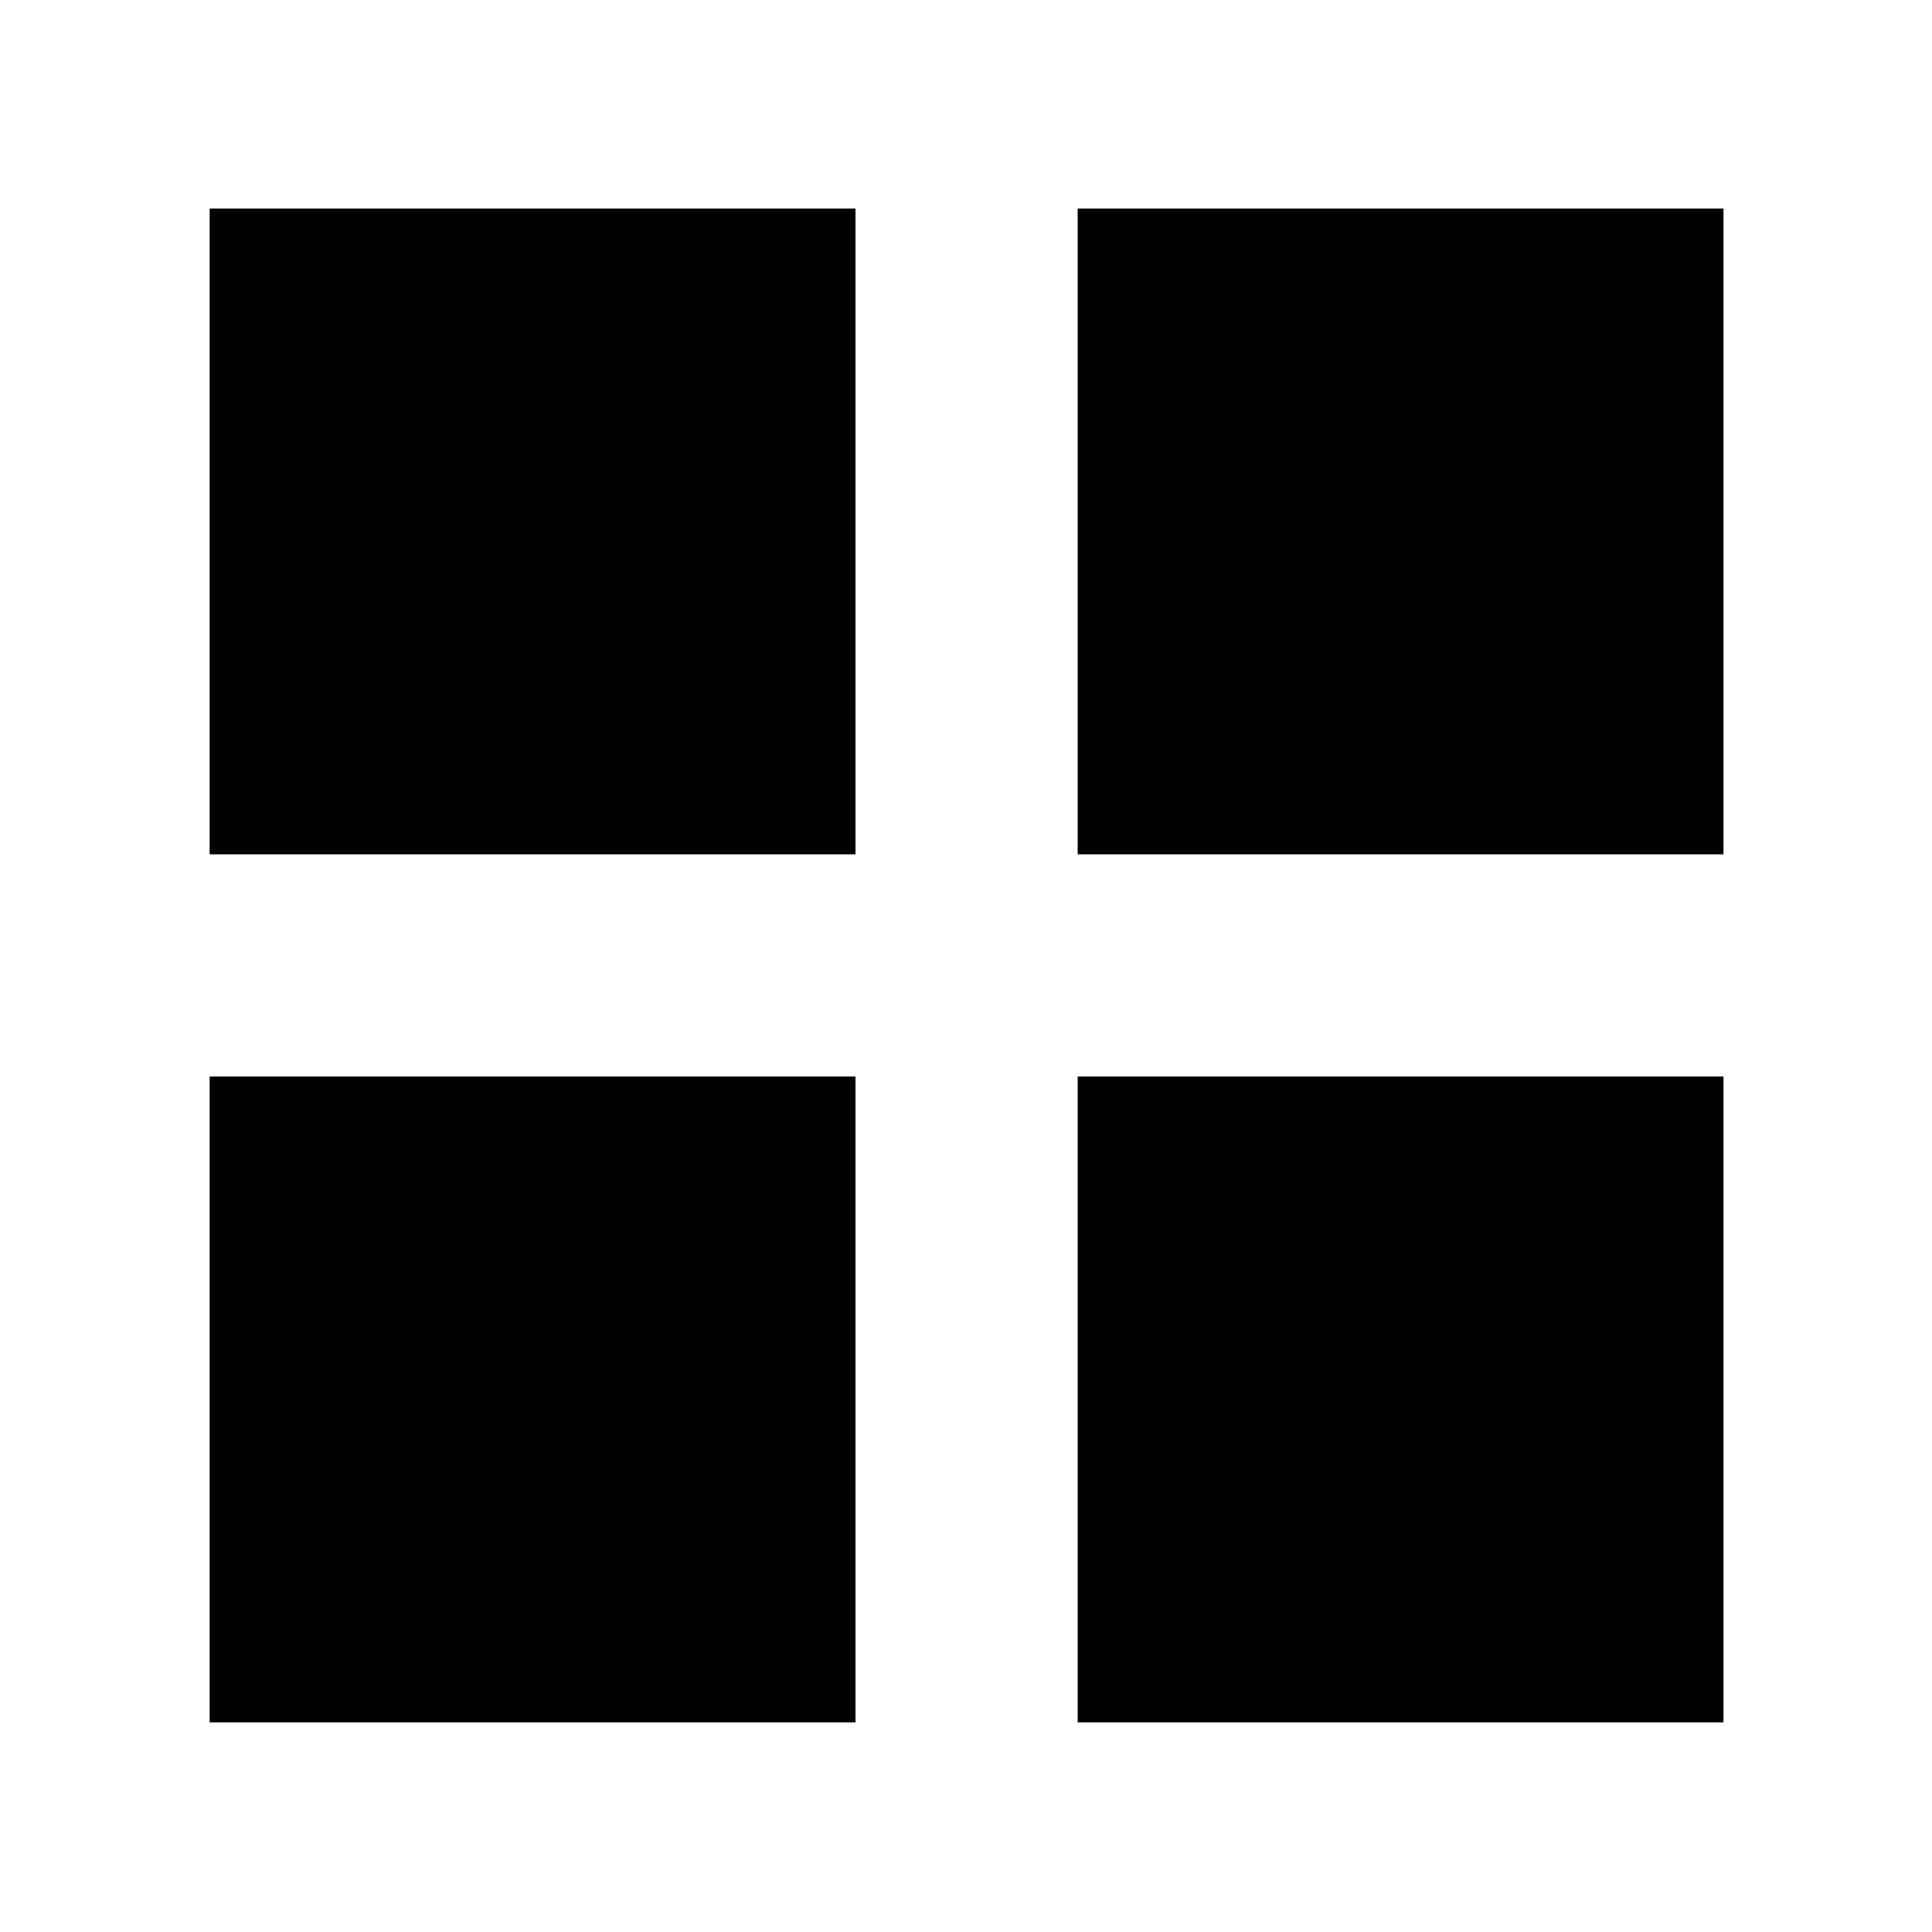 <svg xmlns="http://www.w3.org/2000/svg" height="40" viewBox="0 -960 960 960" width="40"><path d="M104.17-535.48v-320.91h320.92v320.91H104.17Zm0 431.31v-320.92h320.92v320.92H104.17Zm431.31-431.31v-320.91h320.91v320.91H535.48Zm0 431.31v-320.92h320.91v320.92H535.48Z"/></svg>